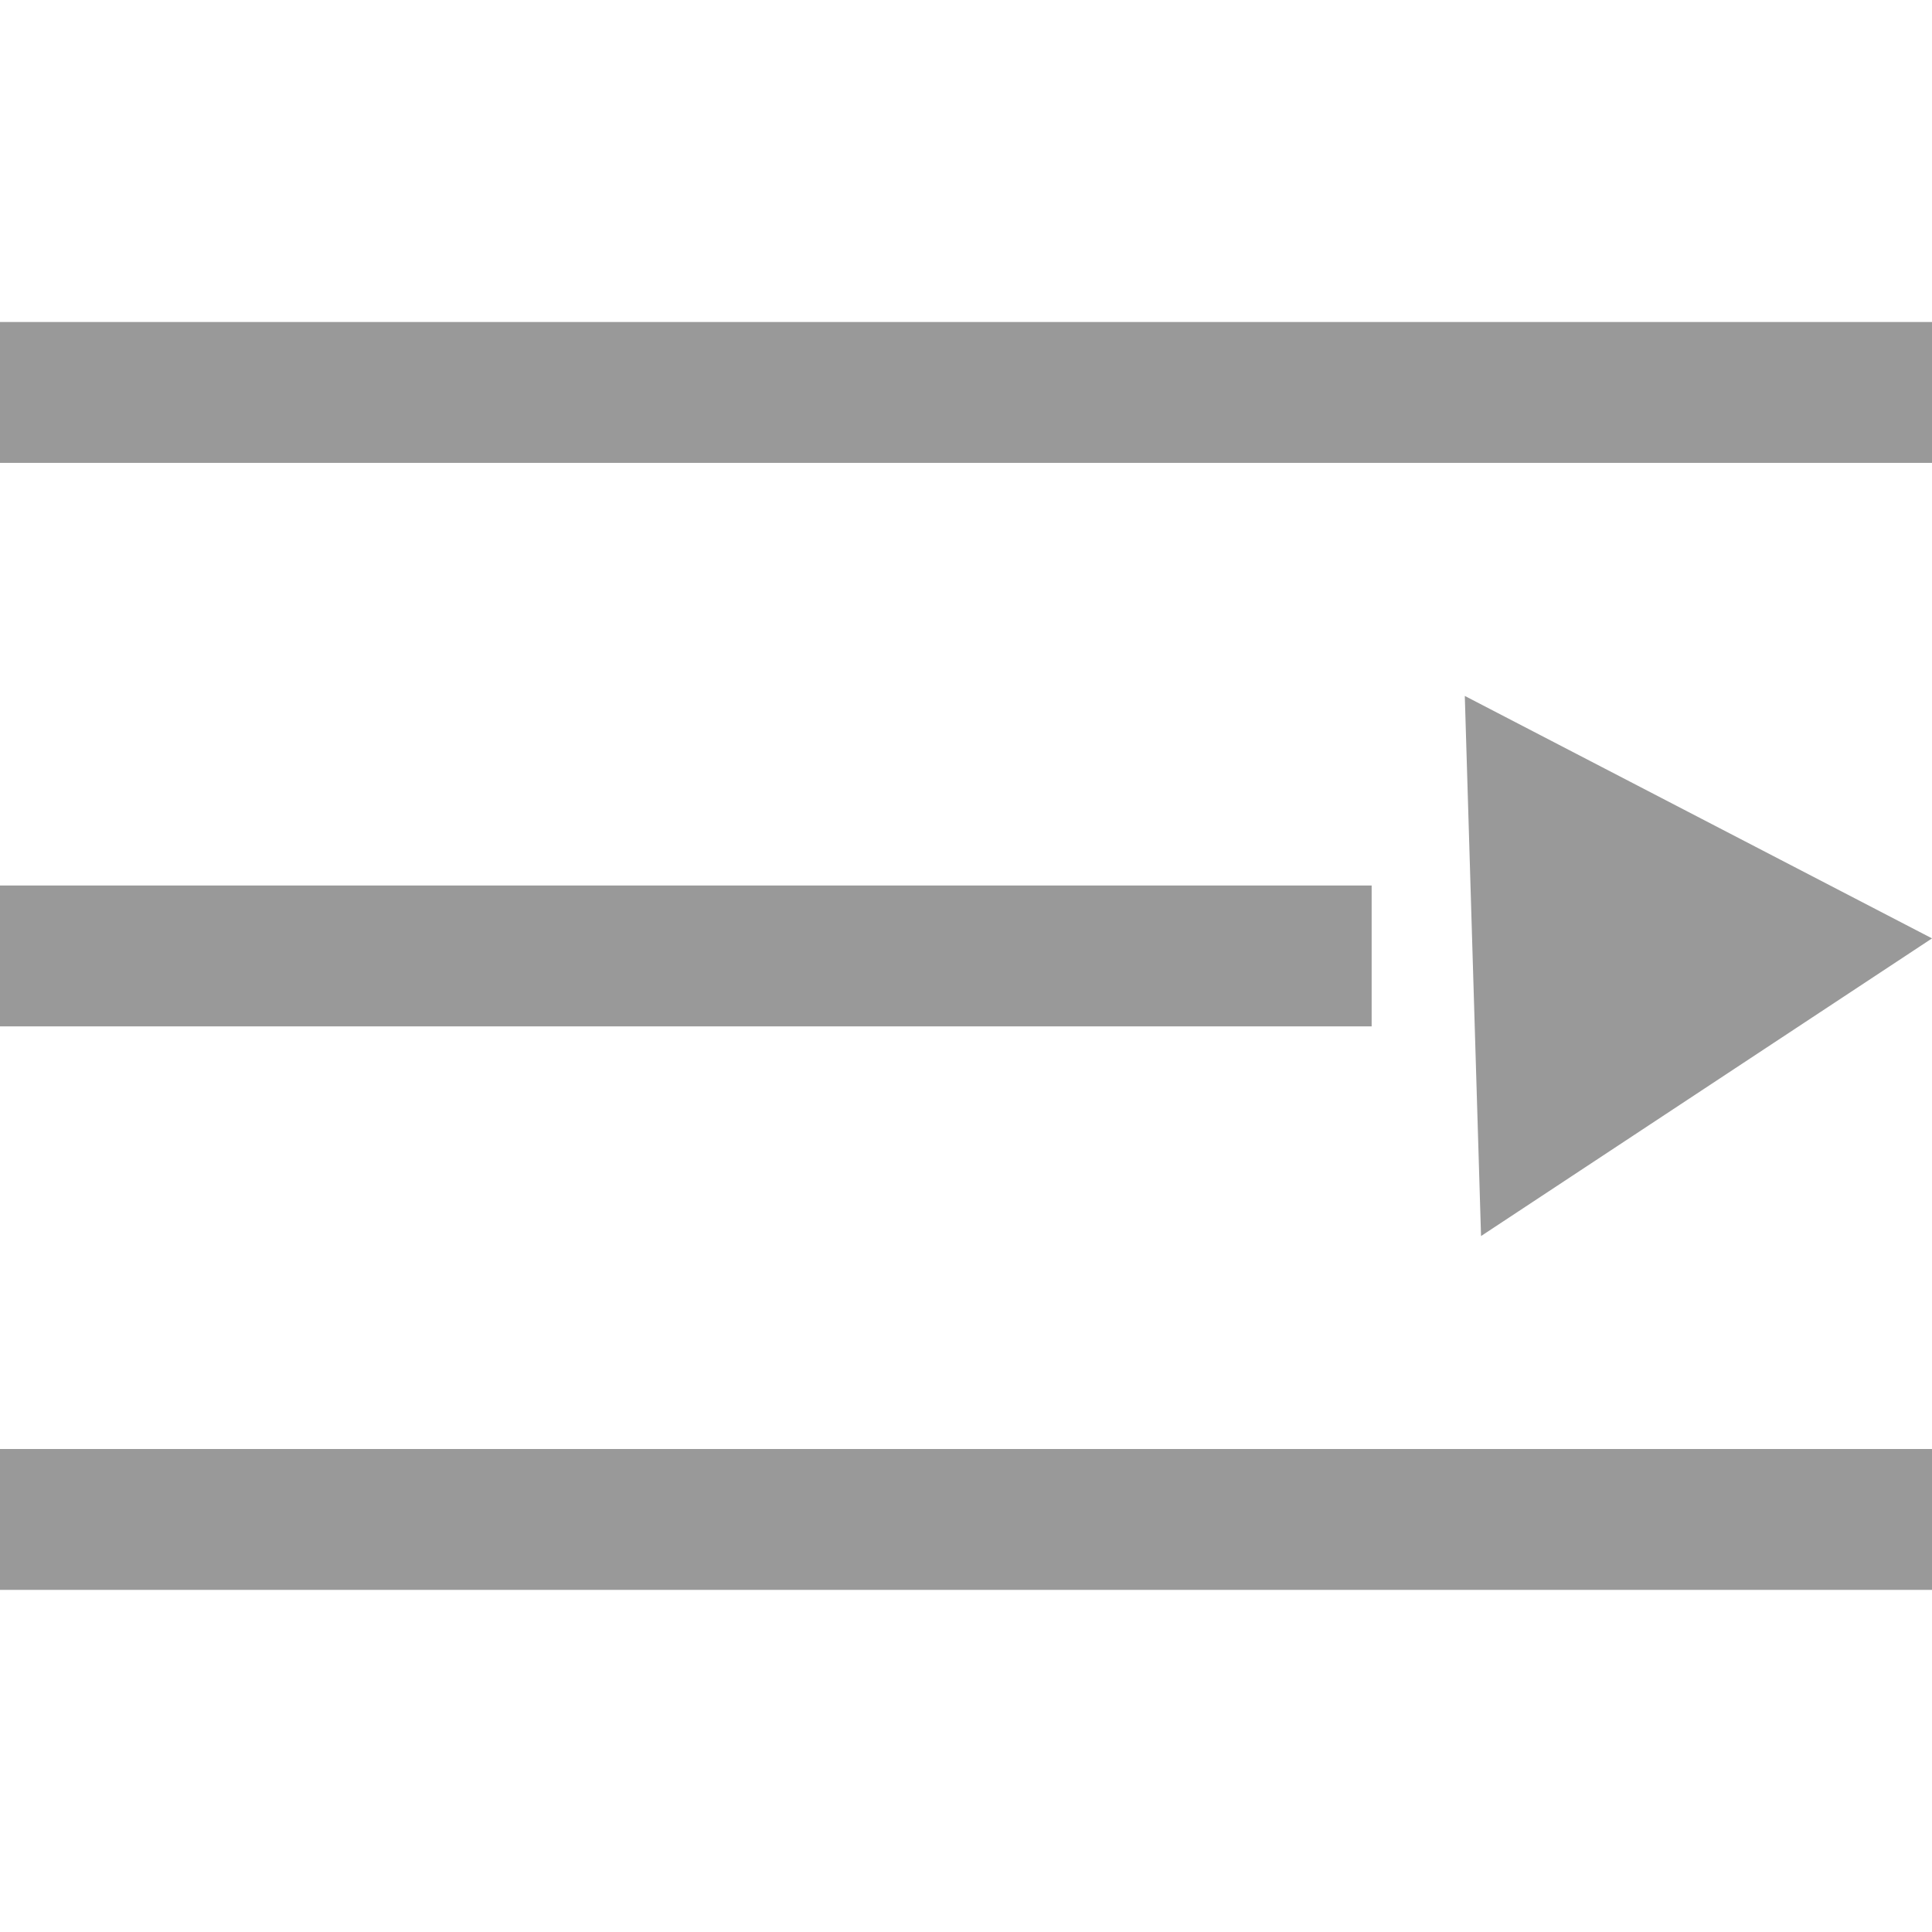 <svg width="48" height="48" xmlns="http://www.w3.org/2000/svg" xmlns:svg="http://www.w3.org/2000/svg">
 <!-- Created with SVG-edit - http://svg-edit.googlecode.com/ -->
 <g>
  <title>Layer left menu off</title>
  <rect fill="#999999" stroke-width="0" stroke-dasharray="null" stroke-linejoin="round" stroke-linecap="round" x="0" y="8" width="48" height="3.5" id="svg_2" stroke="#000000"/>
  <rect fill="#999999" stroke-width="0" stroke-dasharray="null" stroke-linejoin="round" stroke-linecap="round" x="0" y="36" width="48" height="3.5" id="svg_3" stroke="#000000"/>
  <rect fill="#999999" stroke-width="0" stroke-dasharray="null" stroke-linejoin="round" stroke-linecap="round" y="22" width="34.078" height="3.5" id="svg_1" stroke="#000000" x="0"/>
  <path fill="#999999" stroke="#000000" stroke-width="0" stroke-dasharray="null" stroke-linejoin="round" stroke-linecap="round" d="m32.957,31.369l6.539,-11.725l6.539,11.725l-13.078,0l0,0z" id="svg_4" transform="rotate(-152.574 39.496,25.506) "/>
 </g>
</svg>